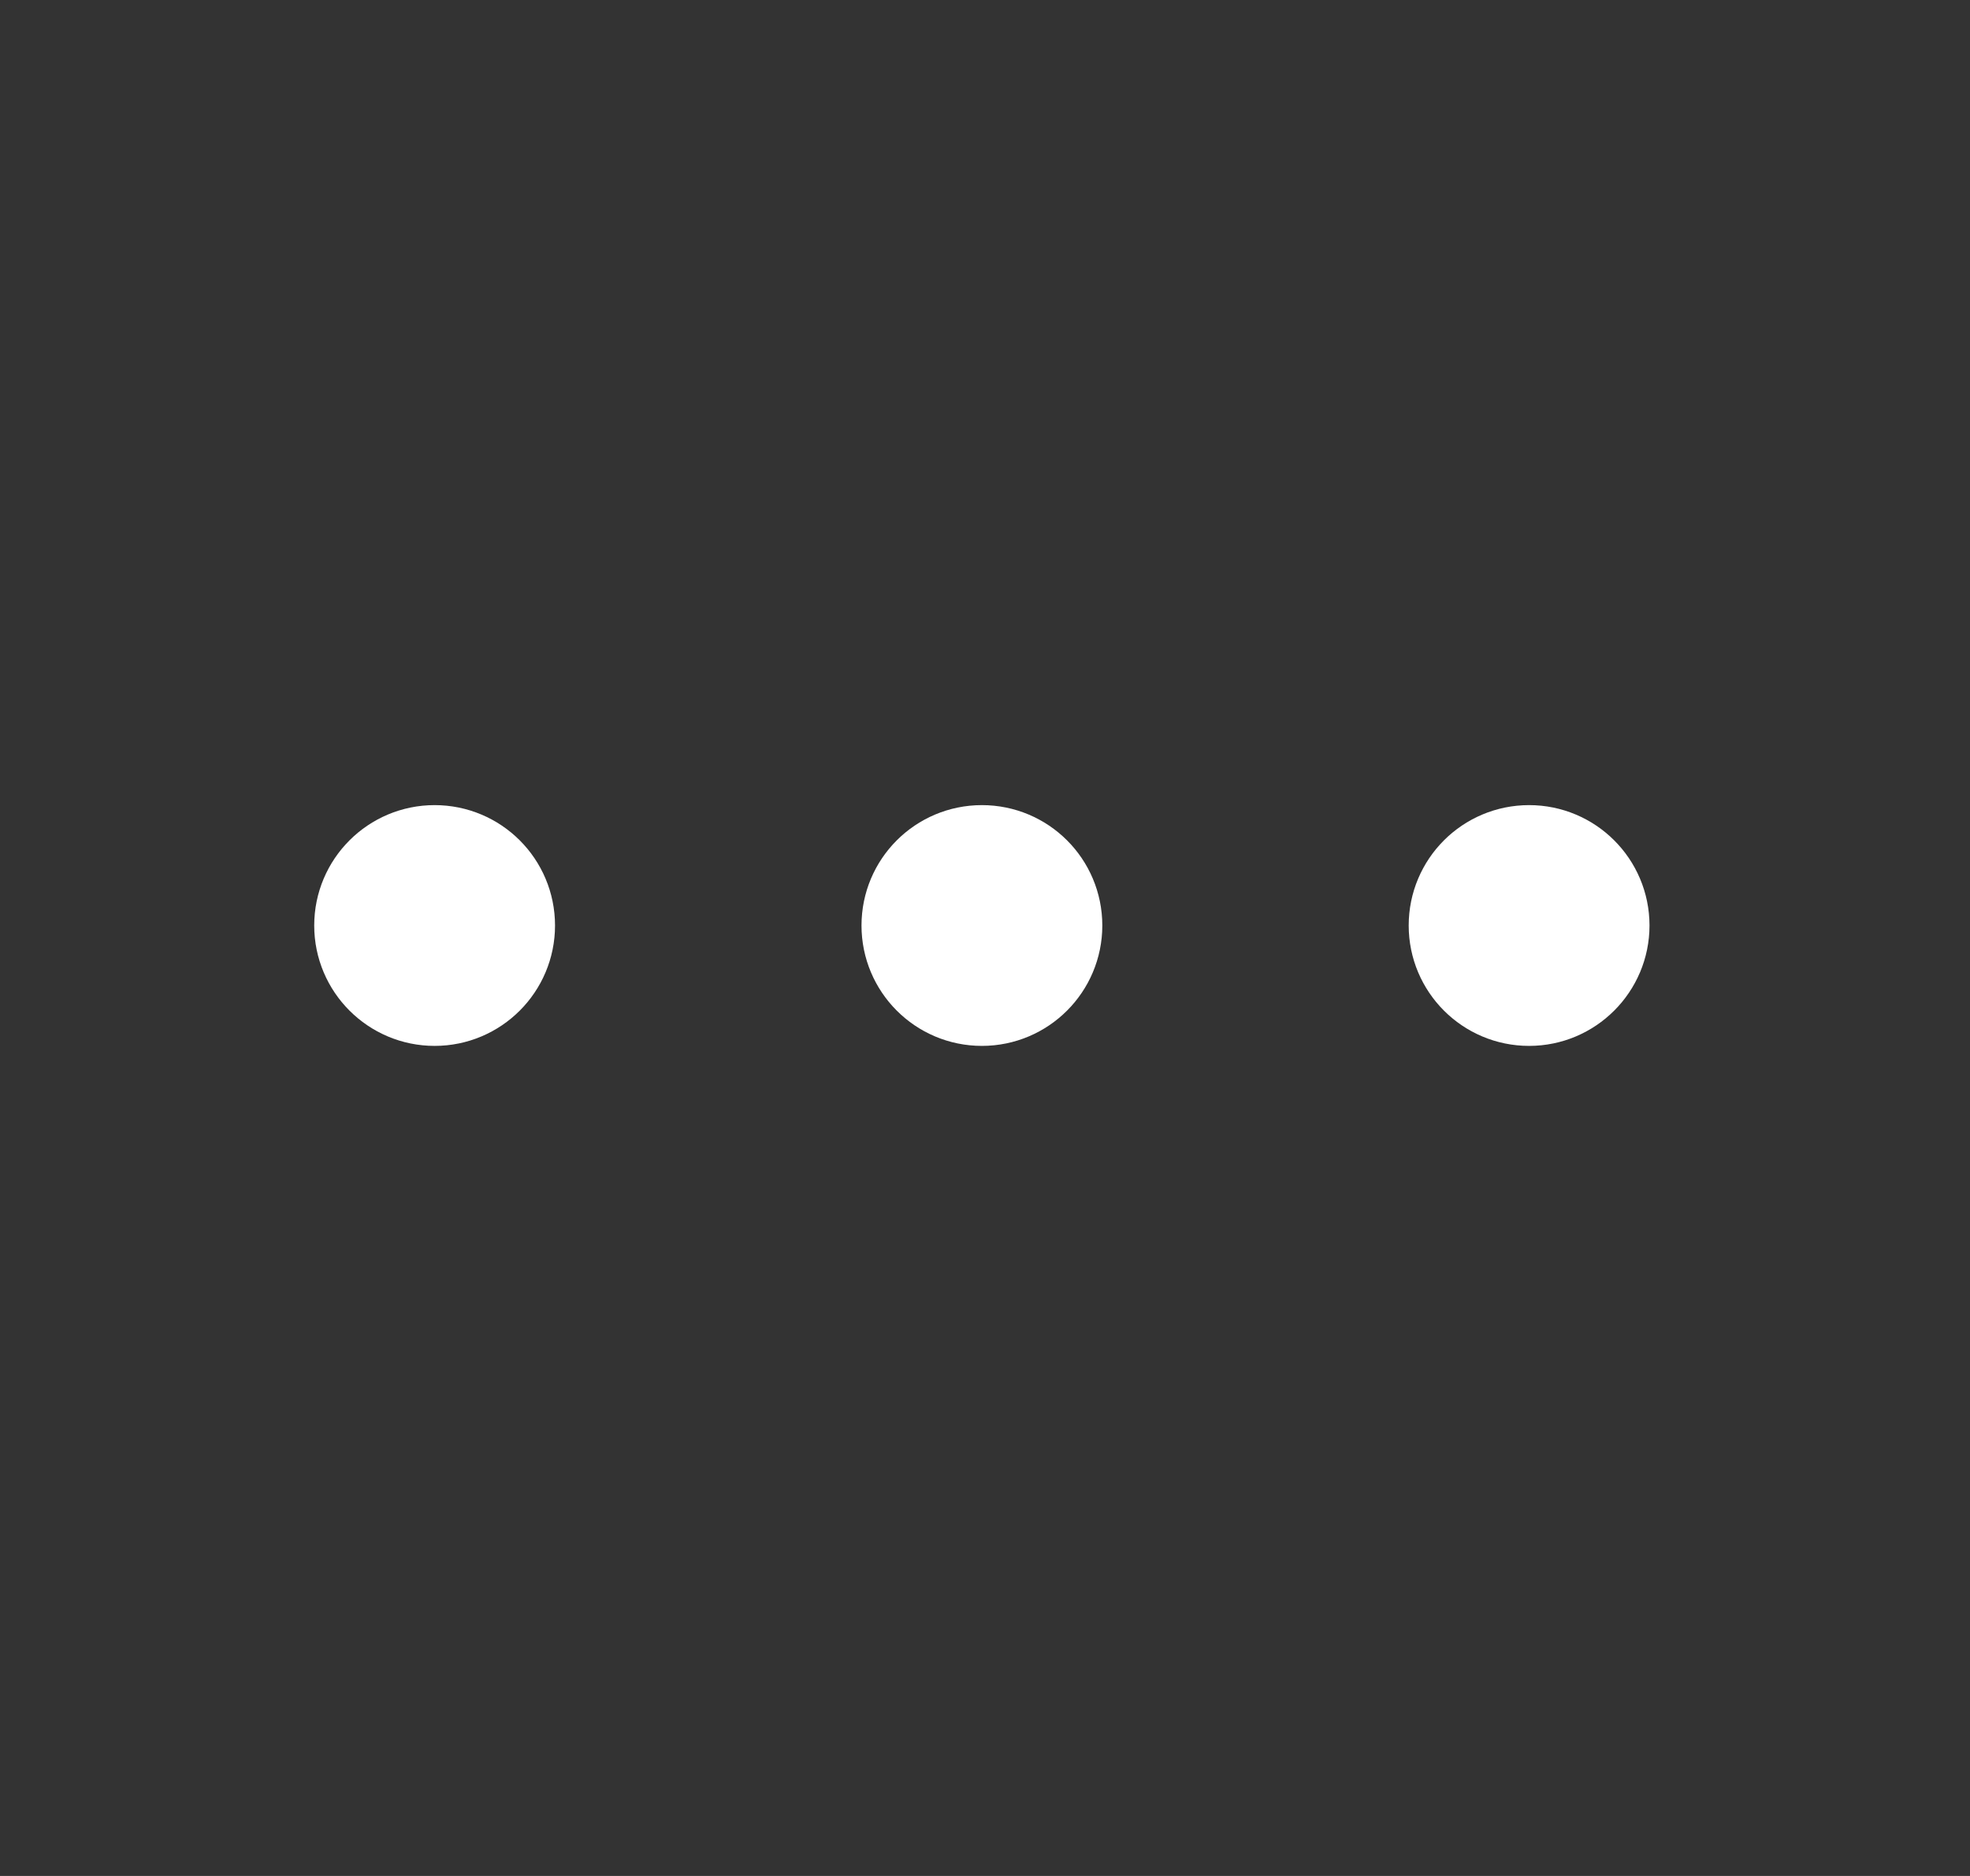 <svg width="21" height="20" viewBox="0 0 21 20" fill="none" xmlns="http://www.w3.org/2000/svg">
<rect x="0" y="0" width="21" height="20" fill="#333333" stroke="none"/>
<path d="M9.767 9.867C9.767 10.253 10.08 10.567 10.467 10.567C10.854 10.567 11.167 10.253 11.167 9.867C11.167 9.48 10.854 9.167 10.467 9.167C10.08 9.167 9.767 9.48 9.767 9.867Z" fill="white" stroke="white" stroke-width="1.167" stroke-linecap="round" stroke-linejoin="round"/>
<path d="M15.6 9.867C15.6 10.253 15.913 10.567 16.3 10.567C16.686 10.567 17 10.253 17 9.867C17 9.48 16.686 9.167 16.3 9.167C15.913 9.167 15.6 9.48 15.6 9.867Z" fill="white" stroke="white" stroke-width="1.167" stroke-linecap="round" stroke-linejoin="round"/>
<path d="M3.933 9.867C3.933 10.253 4.247 10.567 4.633 10.567C5.02 10.567 5.333 10.253 5.333 9.867C5.333 9.48 5.02 9.167 4.633 9.167C4.247 9.167 3.933 9.48 3.933 9.867Z" fill="white" stroke="white" stroke-width="1.167" stroke-linecap="round" stroke-linejoin="round"/>
</svg>
